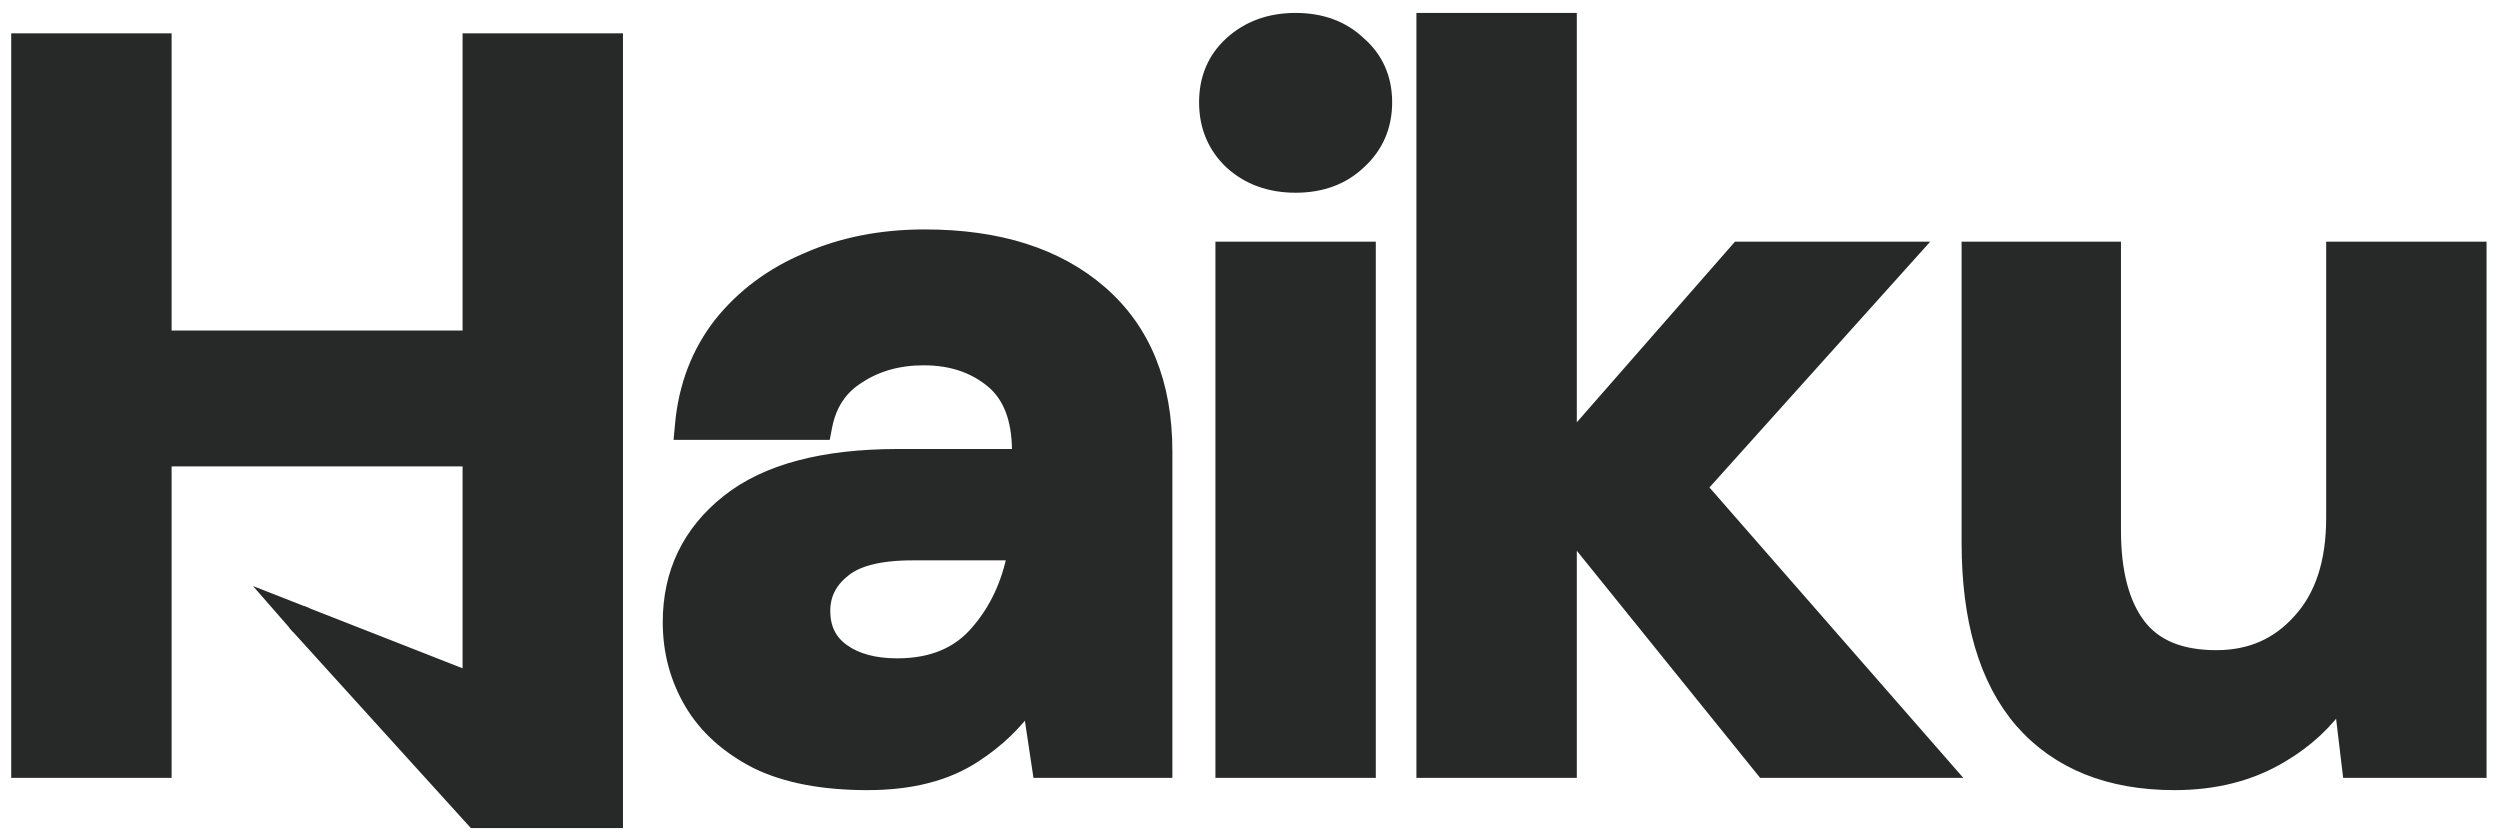 <svg width="152" height="51" viewBox="0 0 152 51" fill="none" xmlns="http://www.w3.org/2000/svg">
<g clip-path="url(#clip0_12_197)">
<path d="M1.133 46.393V46.844H1.584H9.532H9.983V46.393V27.907H28.576V41.293L18.657 37.404L18.158 38.128L28.693 49.748L28.828 49.896H29.028H36.975H37.426V49.444V2.93V2.479H36.975H29.028H28.576V2.93V20.547H9.983V2.93V2.479H9.532H1.584H1.133V2.93V46.393ZM46.02 46.298L46.028 46.302C47.807 47.169 50.054 47.589 52.746 47.589C55.372 47.589 57.556 47.039 59.265 45.901C60.613 45.024 61.727 43.958 62.602 42.705L63.165 46.46L63.223 46.844H63.611H70.379H70.83V46.393V27.456C70.83 23.338 69.531 20.098 66.887 17.802C64.258 15.517 60.684 14.4 56.223 14.4C53.603 14.4 51.224 14.865 49.09 15.803C46.957 16.7 45.199 18.006 43.825 19.723L43.821 19.729C42.481 21.457 41.707 23.485 41.493 25.8L41.447 26.293H41.942H49.703H50.075L50.146 25.927C50.414 24.55 51.091 23.545 52.176 22.872L52.186 22.866C53.304 22.134 54.623 21.76 56.16 21.76C57.851 21.76 59.235 22.23 60.343 23.147C61.407 24.027 61.98 25.428 61.98 27.456V27.75H54.608C50.09 27.75 46.618 28.647 44.269 30.517C41.926 32.383 40.746 34.831 40.746 37.825C40.746 39.599 41.179 41.23 42.05 42.71C42.928 44.203 44.26 45.396 46.02 46.298ZM59.482 38.399L59.477 38.405C58.336 39.774 56.715 40.478 54.546 40.478C53.121 40.478 52.022 40.161 51.21 39.571C50.425 39 50.03 38.209 50.03 37.142C50.03 36.167 50.419 35.361 51.231 34.697L51.24 34.689C52.026 34.01 53.401 33.619 55.477 33.619H61.71C61.347 35.51 60.602 37.099 59.482 38.399ZM74.861 9.838L74.868 9.845C75.914 10.8 77.227 11.267 78.773 11.267C80.318 11.267 81.614 10.801 82.621 9.842C83.667 8.885 84.192 7.667 84.192 6.221C84.192 4.777 83.667 3.576 82.617 2.659C81.61 1.702 80.316 1.237 78.773 1.237C77.228 1.237 75.914 1.704 74.869 2.659C73.856 3.579 73.355 4.78 73.355 6.221C73.355 7.662 73.856 8.879 74.861 9.838ZM74.349 46.393V46.844H74.8H82.747H83.198V46.393V15.597V15.145H82.747H74.8H74.349V15.597V46.393ZM86.569 46.393V46.844H87.02H94.968H95.419V46.393V32.21L107.097 46.676L107.232 46.844H107.448H117.382H118.376L117.722 46.096L103.332 29.633L115.669 15.898L116.345 15.145H115.333H105.895H105.691L105.556 15.299L95.419 26.876V1.689V1.237H94.968H87.02H86.569V1.689V46.393ZM122.93 43.831L122.933 43.835C125.147 46.353 128.262 47.589 132.212 47.589C134.682 47.589 136.855 47.035 138.715 45.911C140.205 45.03 141.418 43.906 142.351 42.541L142.816 46.446L142.864 46.844H143.264H150.28H150.732V46.393V15.597V15.145H150.28H142.333H141.882V15.597V31.491C141.882 34.23 141.178 36.301 139.828 37.767L139.824 37.772C138.506 39.245 136.829 39.981 134.758 39.981C132.533 39.981 130.991 39.31 130.025 38.047C129.032 36.749 128.504 34.833 128.504 32.236V15.597V15.145H128.052H120.167H119.716V15.597V32.982C119.716 37.677 120.763 41.318 122.93 43.831Z" fill="#272828" stroke="#272828" stroke-width="0.902"/>
<path d="M15.382 35.631L18.831 36.985L17.828 38.431L15.382 35.631Z" fill="#272828"/>
</g>
<defs>
<clipPath id="clip0_12_197">
<rect width="152" height="51" fill="white"/>
</clipPath>
</defs>
</svg>
